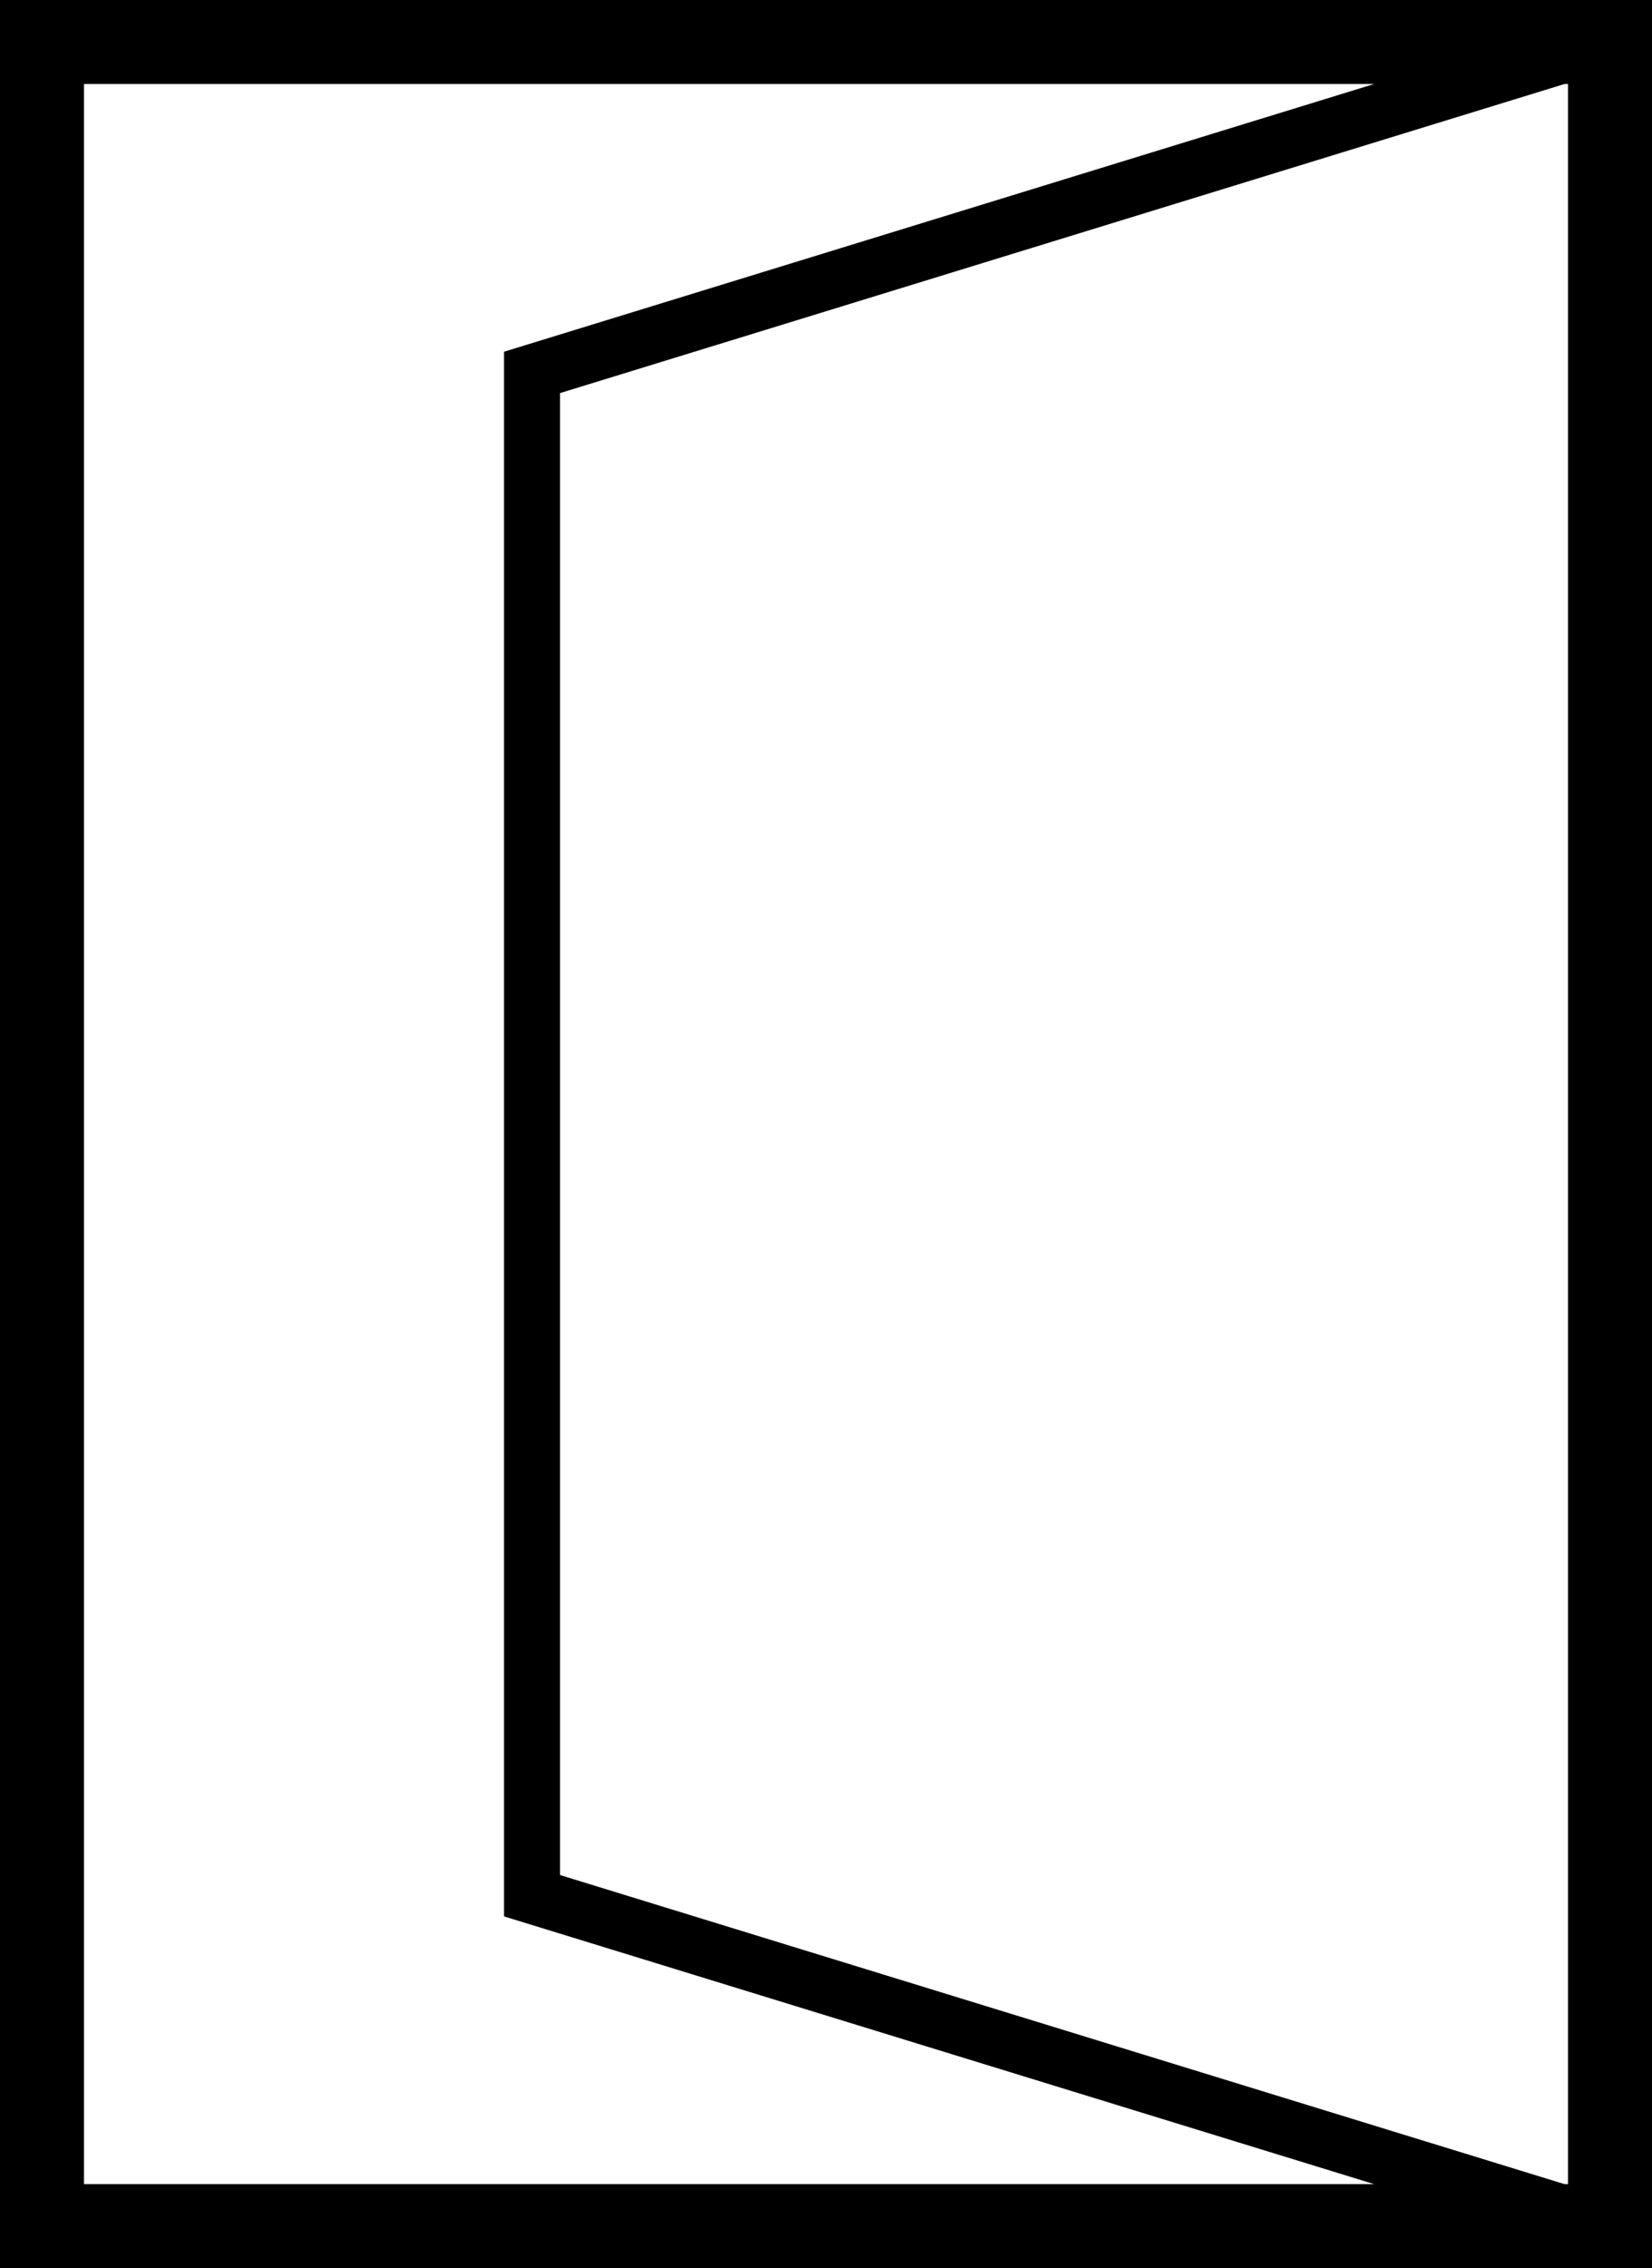 <svg viewBox="0 0 59 81" xmlns="http://www.w3.org/2000/svg">
  <g stroke="#000" fill="none" fill-rule="evenodd">
    <path stroke-width="3" d="M1.5 1.5h56v78h-56z"/>
    <path d="M19 13.3v54.4l39 12V1.3l-39 12z" stroke-width="2"/>
  </g>
</svg>
